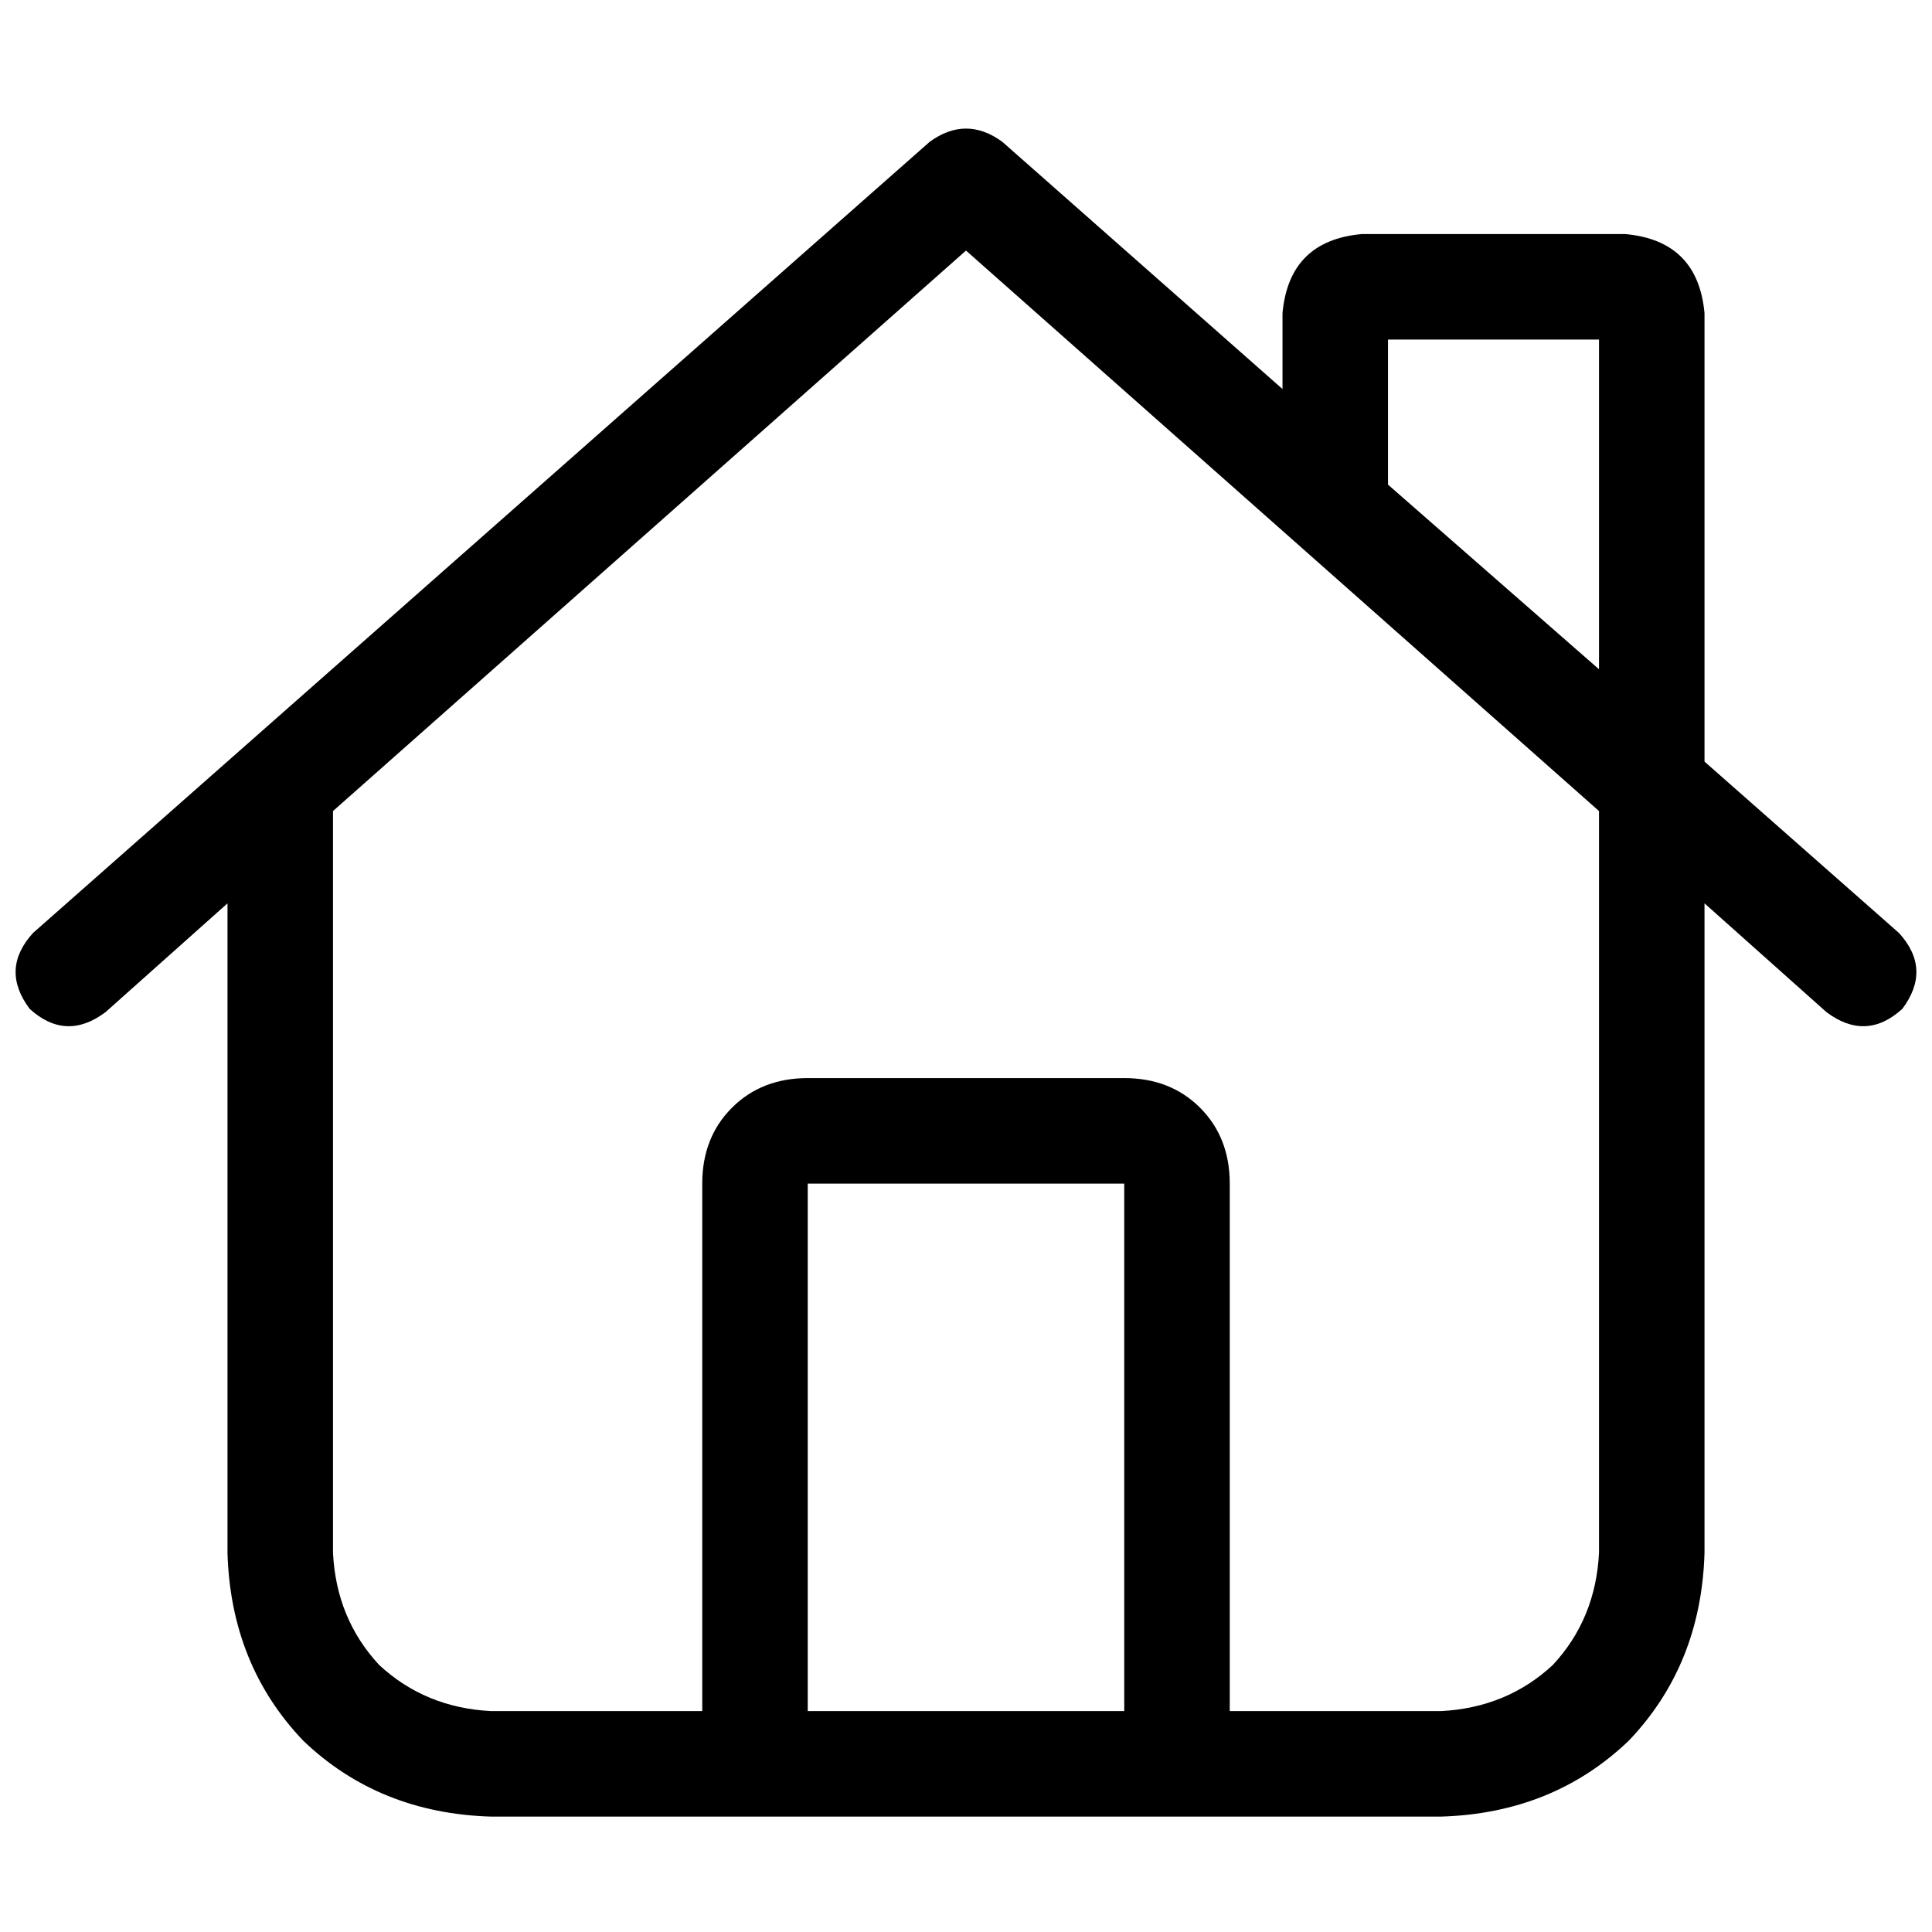<svg xmlns="http://www.w3.org/2000/svg" viewBox="0 0 512 512">
  <path d="M 246.389 37.57 Q 256 30.58 265.611 37.57 L 339.877 103.099 L 339.877 103.099 L 339.877 83.003 L 339.877 83.003 Q 341.625 63.782 360.846 62.034 L 430.744 62.034 L 430.744 62.034 Q 449.966 63.782 451.713 83.003 L 451.713 201.829 L 451.713 201.829 L 503.263 247.263 L 503.263 247.263 Q 512 256.874 504.137 267.358 Q 494.526 276.096 484.041 268.232 L 451.713 239.399 L 451.713 239.399 L 451.713 411.522 L 451.713 411.522 Q 450.84 441.229 431.618 461.324 Q 411.522 480.546 381.816 481.42 L 130.184 481.42 L 130.184 481.42 Q 100.478 480.546 80.382 461.324 Q 61.16 441.229 60.287 411.522 L 60.287 239.399 L 60.287 239.399 L 27.959 268.232 L 27.959 268.232 Q 17.474 276.096 7.863 267.358 Q 0 256.874 8.737 247.263 L 246.389 37.57 L 246.389 37.57 Z M 423.754 177.365 L 423.754 89.993 L 423.754 177.365 L 423.754 89.993 L 367.836 89.993 L 367.836 89.993 L 367.836 128.437 L 367.836 128.437 L 423.754 177.365 L 423.754 177.365 Z M 88.246 214.935 L 88.246 411.522 L 88.246 214.935 L 88.246 411.522 Q 89.119 428.997 100.478 441.229 Q 112.71 452.587 130.184 453.461 L 186.102 453.461 L 186.102 453.461 L 186.102 313.666 L 186.102 313.666 Q 186.102 301.433 193.966 293.57 Q 201.829 285.706 214.061 285.706 L 297.939 285.706 L 297.939 285.706 Q 310.171 285.706 318.034 293.57 Q 325.898 301.433 325.898 313.666 L 325.898 453.461 L 325.898 453.461 L 381.816 453.461 L 381.816 453.461 Q 399.29 452.587 411.522 441.229 Q 422.881 428.997 423.754 411.522 L 423.754 214.935 L 423.754 214.935 L 256 66.403 L 256 66.403 L 88.246 214.935 L 88.246 214.935 Z M 297.939 313.666 L 214.061 313.666 L 297.939 313.666 L 214.061 313.666 L 214.061 453.461 L 214.061 453.461 L 297.939 453.461 L 297.939 453.461 L 297.939 313.666 L 297.939 313.666 Z" />
</svg>